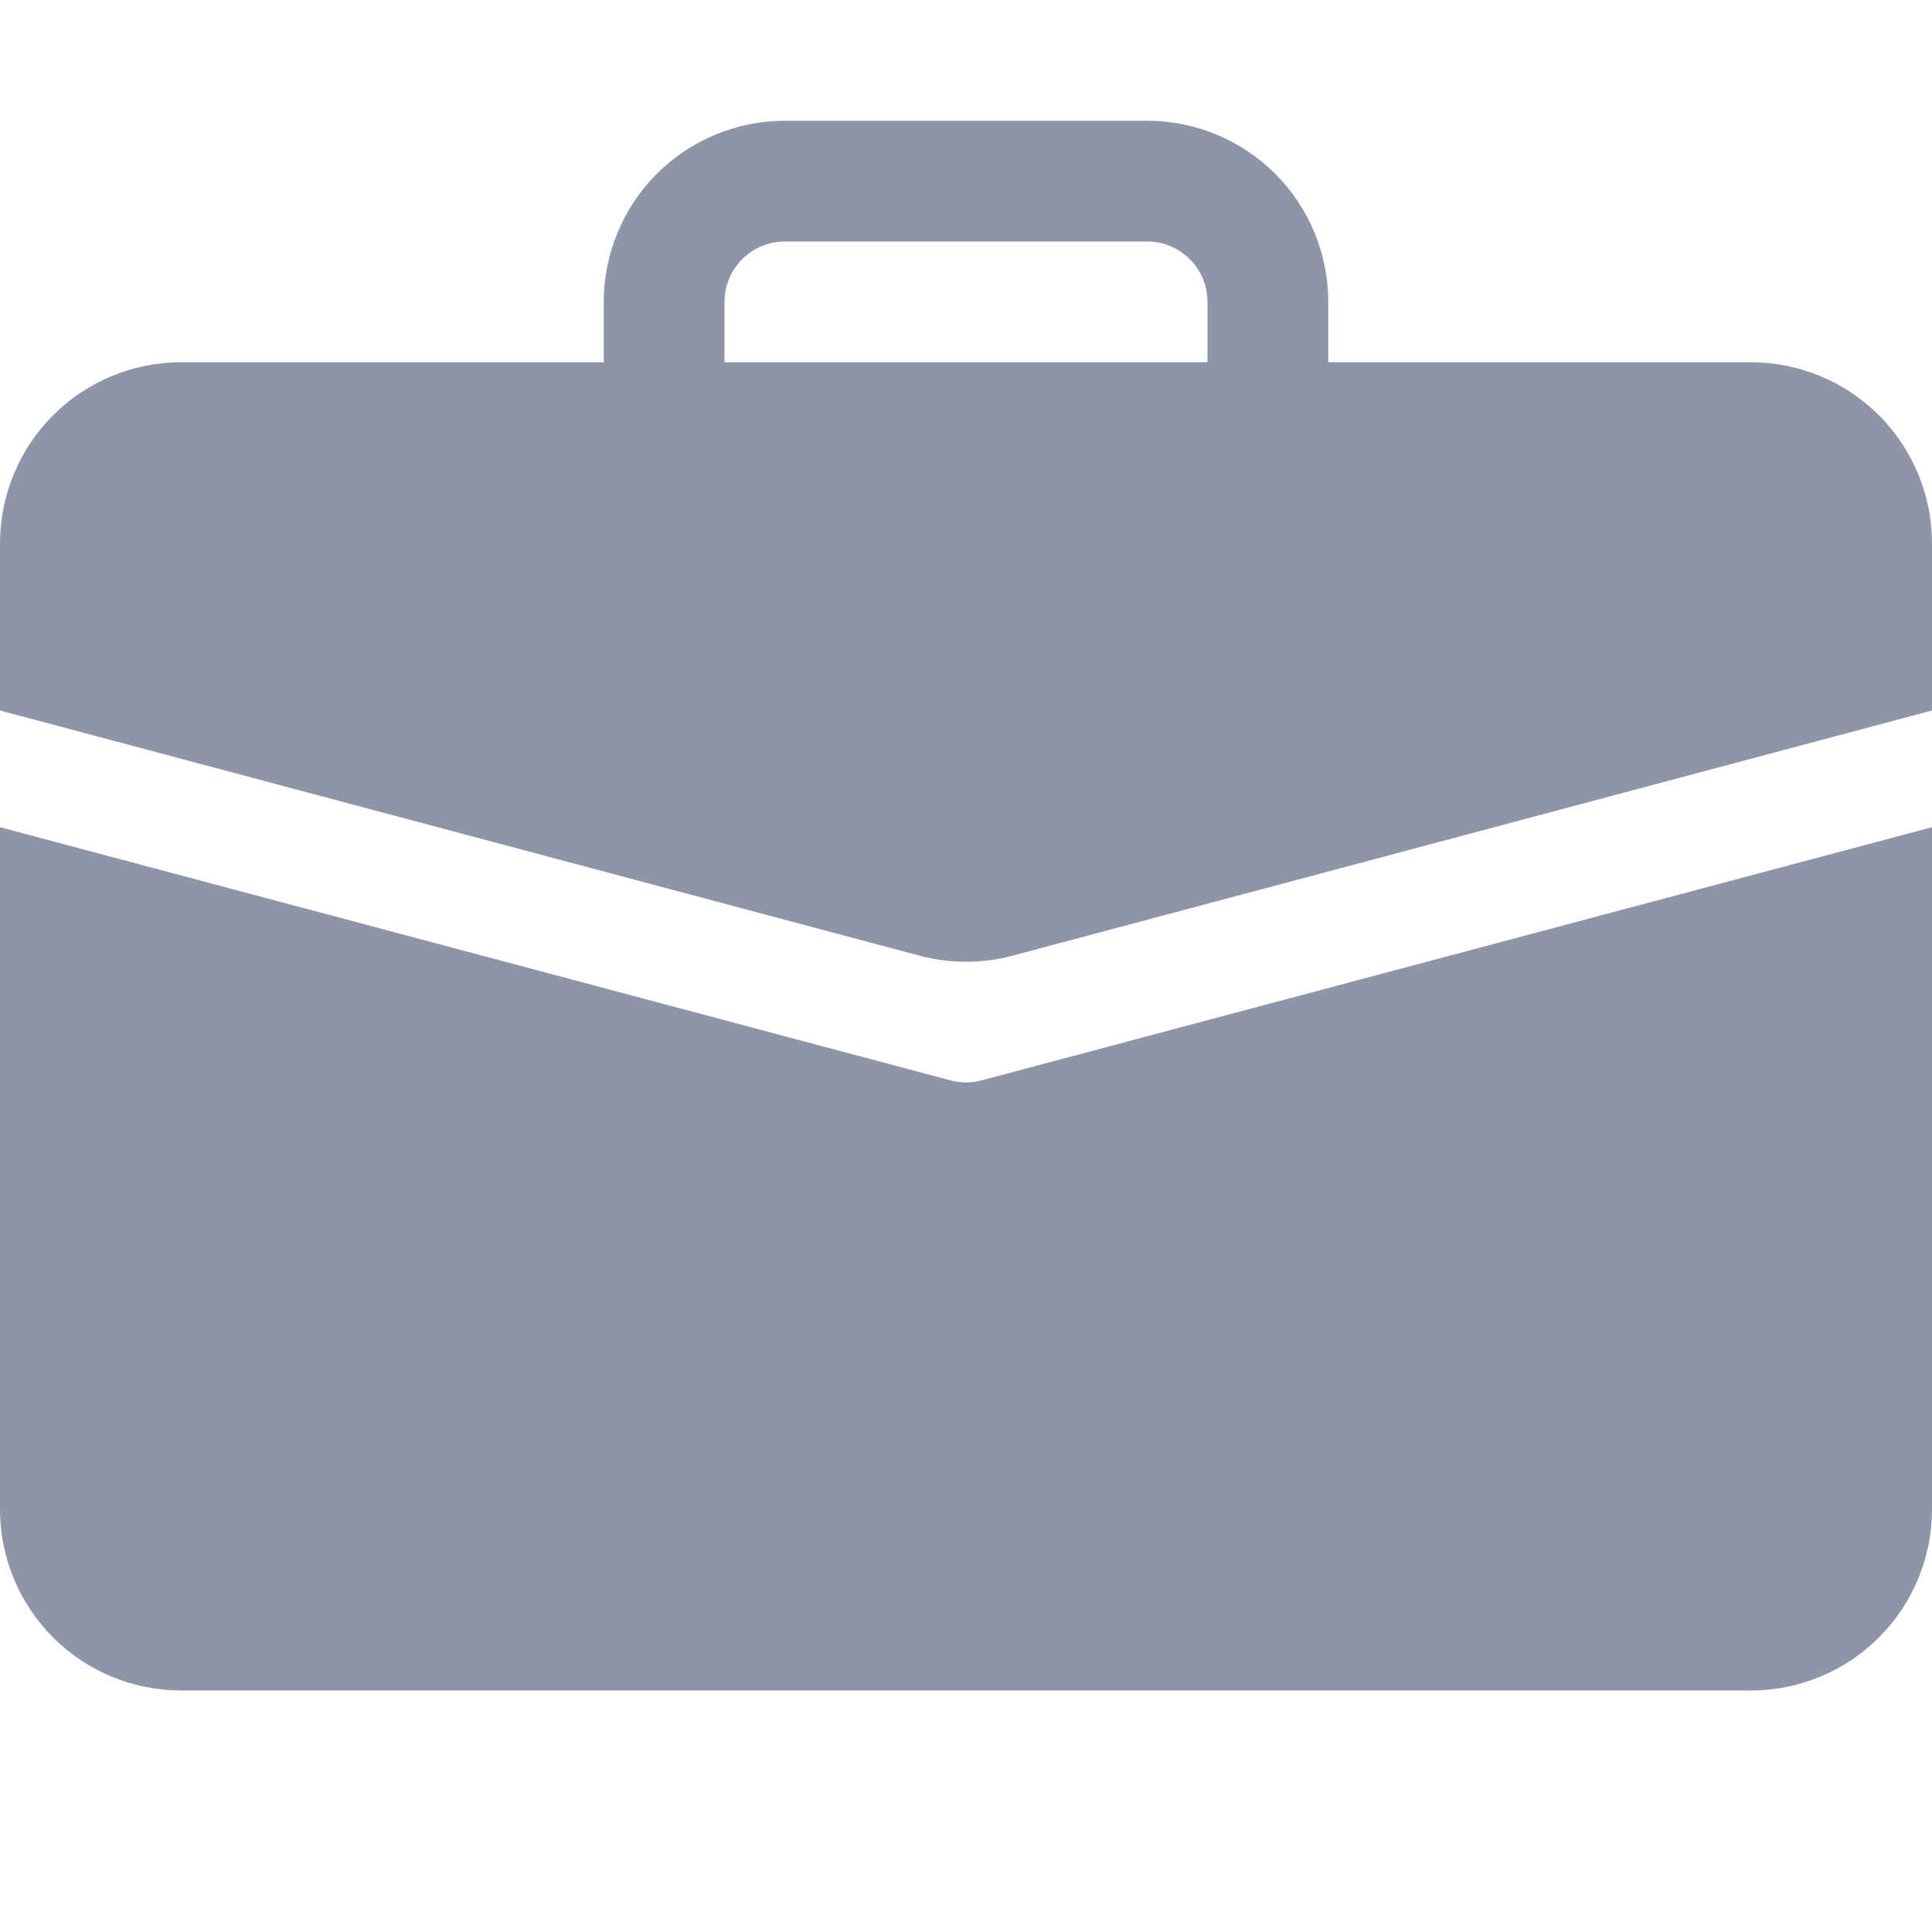 <svg width="20" height="20" viewBox="0 0 20 20" fill="none" xmlns="http://www.w3.org/2000/svg">
<path fill-rule="evenodd" clip-rule="evenodd" d="M0 15.625C0 16.122 0.198 16.599 0.549 16.951C0.901 17.302 1.378 17.5 1.875 17.5H18.125C18.622 17.5 19.099 17.302 19.451 16.951C19.802 16.599 20 16.122 20 15.625V8.563L10.161 11.184C10.056 11.212 9.944 11.212 9.839 11.184L0 8.563V15.625Z" fill="#8F95A8"/>
<path fill-rule="evenodd" clip-rule="evenodd" d="M0 5.625C0 5.128 0.198 4.651 0.549 4.299C0.901 3.948 1.378 3.75 1.875 3.75H18.125C18.622 3.75 19.099 3.948 19.451 4.299C19.802 4.651 20 5.128 20 5.625V7.355L10.482 9.893C10.166 9.977 9.834 9.977 9.518 9.893L0 7.355V5.625ZM6.25 3.125C6.25 2.628 6.448 2.151 6.799 1.799C7.151 1.448 7.628 1.25 8.125 1.25H11.875C12.372 1.25 12.849 1.448 13.201 1.799C13.553 2.151 13.75 2.628 13.75 3.125V3.75H12.5V3.125C12.5 2.959 12.434 2.8 12.317 2.683C12.2 2.566 12.041 2.5 11.875 2.5H8.125C7.959 2.5 7.8 2.566 7.683 2.683C7.566 2.8 7.5 2.959 7.5 3.125V3.75H6.25V3.125Z" fill="#8F95A8"/>
</svg>
